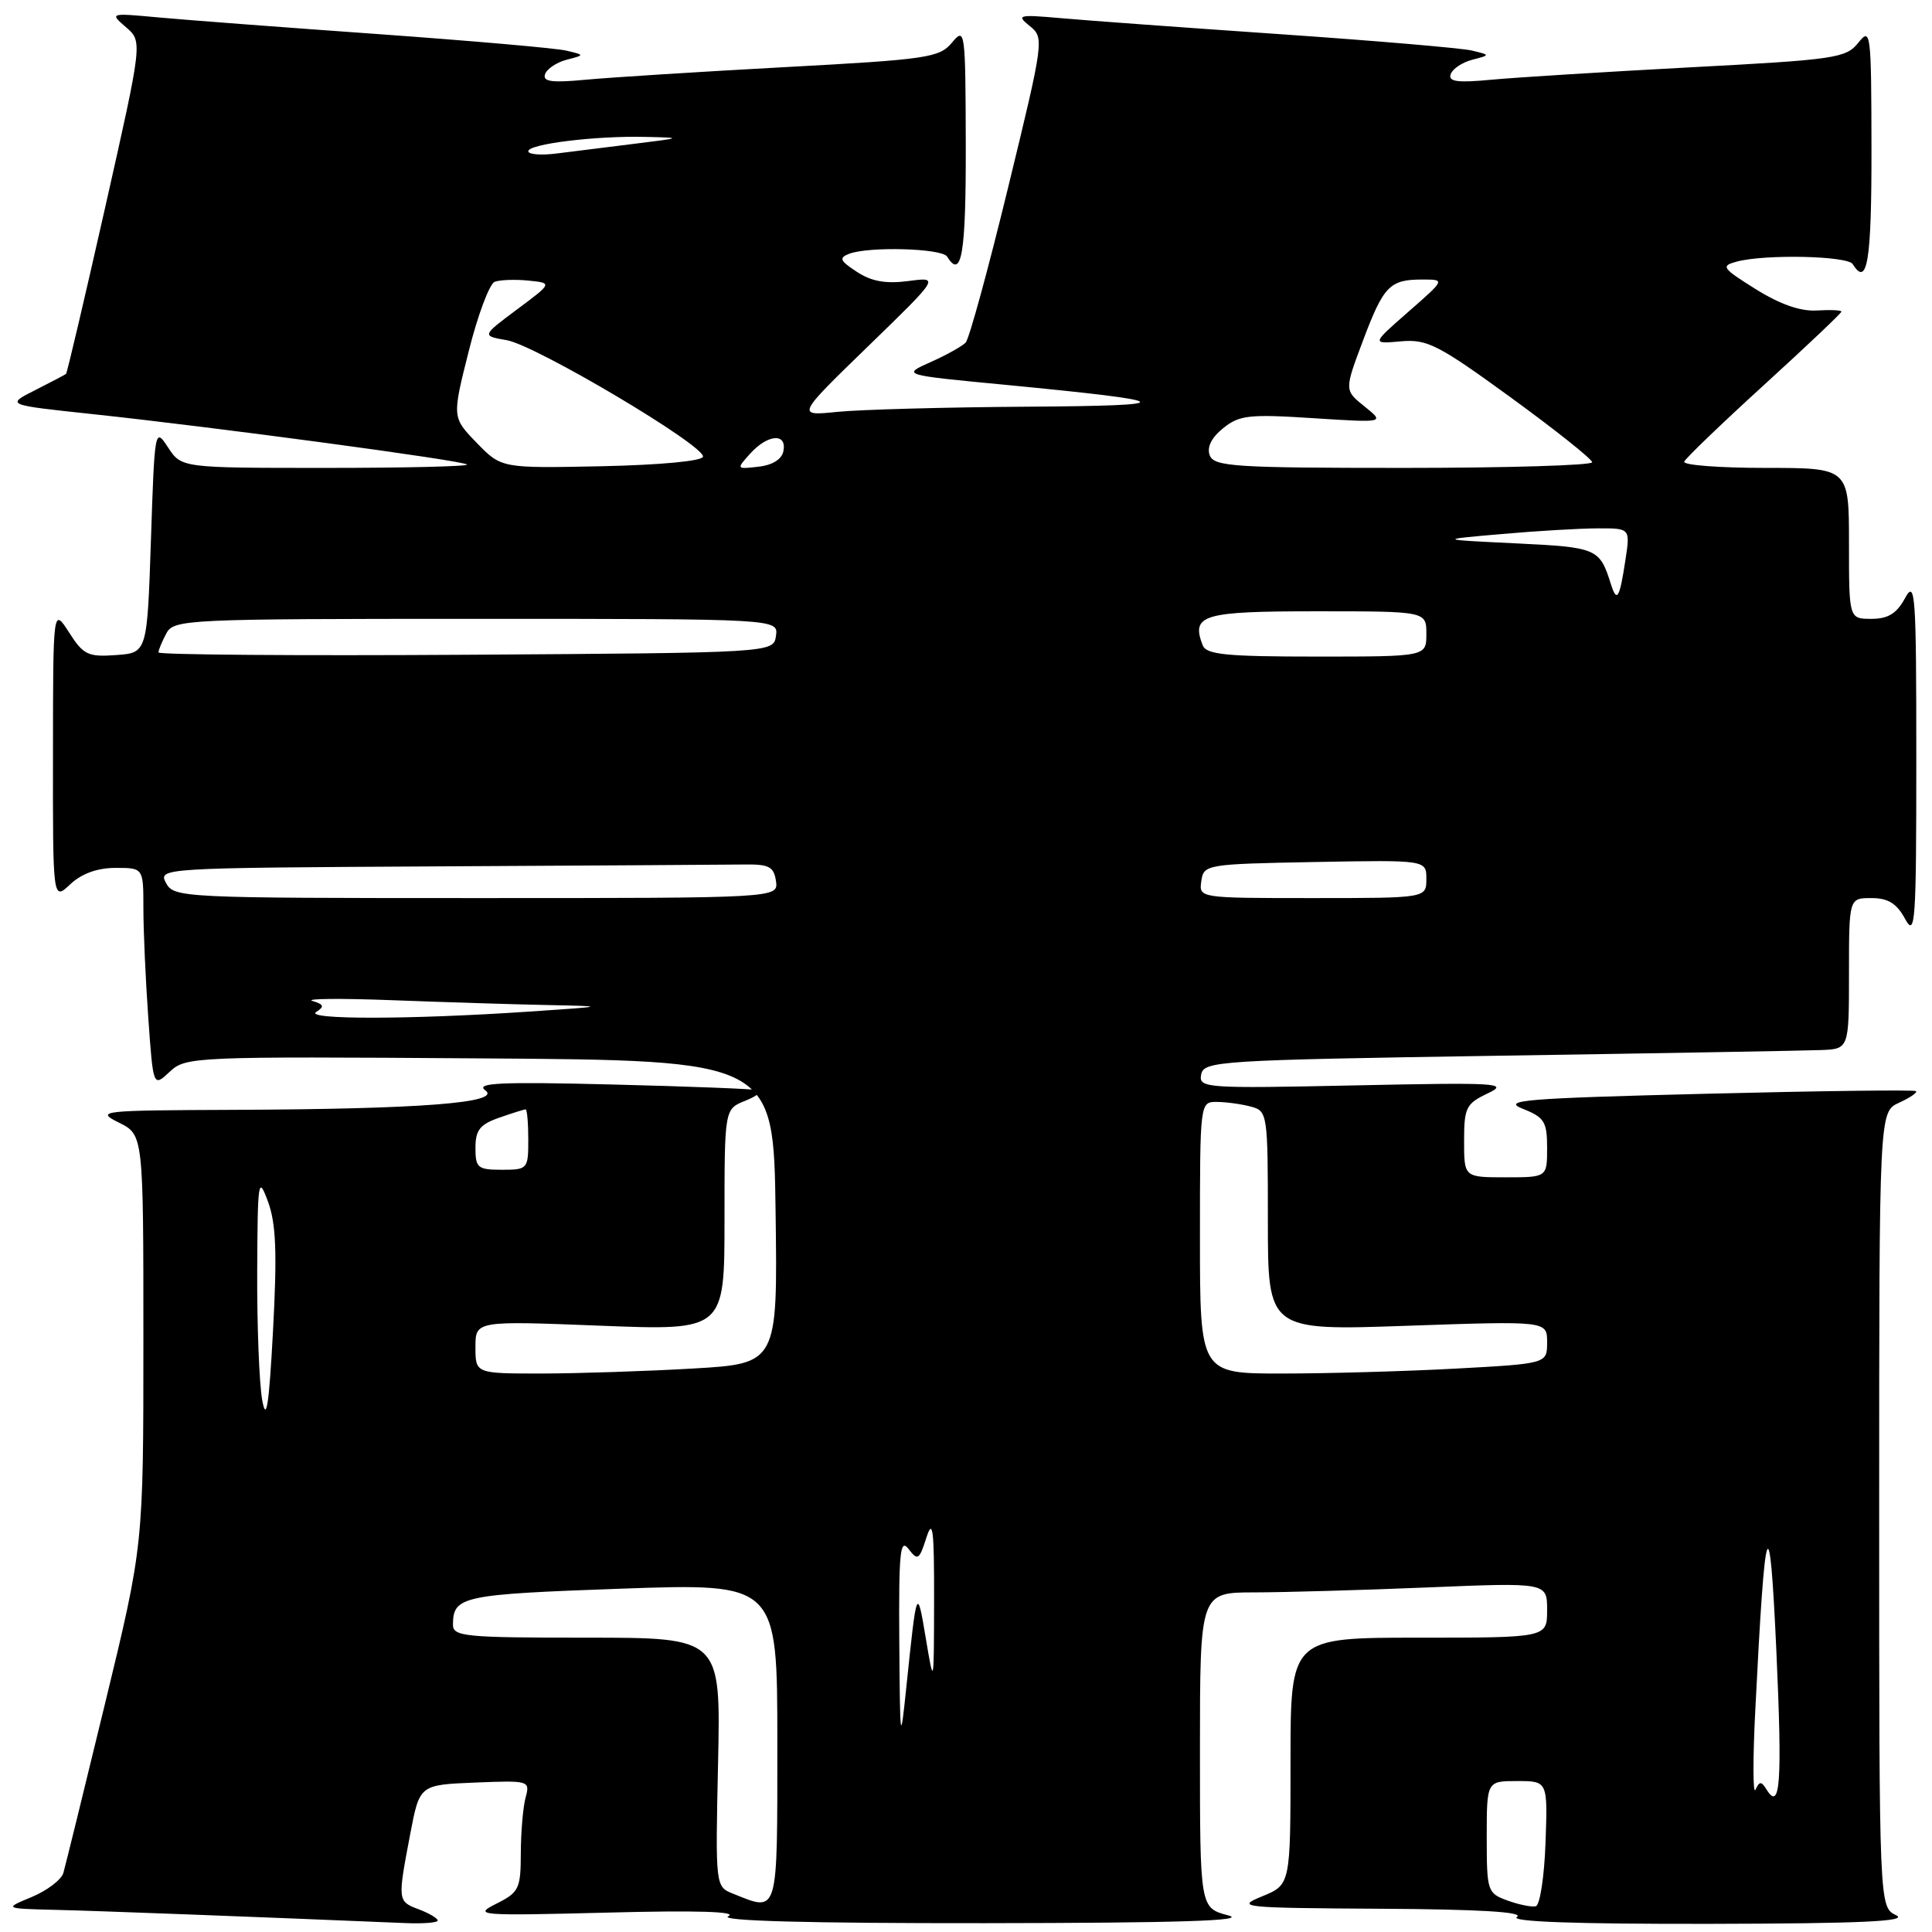 <?xml version="1.0" encoding="UTF-8" standalone="no"?>
<!DOCTYPE svg PUBLIC "-//W3C//DTD SVG 1.1//EN" "http://www.w3.org/Graphics/SVG/1.1/DTD/svg11.dtd" >
<svg xmlns="http://www.w3.org/2000/svg" xmlns:xlink="http://www.w3.org/1999/xlink" version="1.1" viewBox="0 0 256 256">
 <g >
 <path fill="currentColor"
d=" M 58.00 254.48 C 58.00 254.19 56.88 253.52 55.50 253.00 C 52.67 251.93 52.67 251.89 54.36 243.00 C 55.60 236.50 55.60 236.50 62.93 236.20 C 70.14 235.91 70.25 235.94 69.64 238.20 C 69.30 239.47 69.02 242.78 69.01 245.57 C 69.00 250.28 68.77 250.75 65.75 252.26 C 62.66 253.81 63.38 253.86 80.50 253.43 C 92.24 253.12 97.80 253.29 96.50 253.91 C 95.20 254.53 107.11 254.85 130.50 254.83 C 156.30 254.80 165.44 254.51 162.75 253.80 C 159.00 252.80 159.00 252.80 159.00 231.90 C 159.00 211.00 159.00 211.00 166.25 211.00 C 170.24 210.99 180.59 210.70 189.25 210.34 C 205.00 209.69 205.00 209.69 205.00 213.34 C 205.00 217.00 205.00 217.00 188.00 217.00 C 171.00 217.00 171.00 217.00 171.00 233.36 C 171.00 249.73 171.00 249.73 167.25 251.27 C 163.68 252.73 164.44 252.81 183.00 252.92 C 195.99 252.99 202.00 253.35 201.00 254.00 C 200.01 254.64 208.72 254.95 226.50 254.92 C 246.66 254.88 252.93 254.59 251.25 253.78 C 249.00 252.69 249.00 252.69 249.00 200.01 C 249.00 147.32 249.00 147.32 251.63 146.12 C 253.08 145.46 254.09 144.77 253.88 144.58 C 253.67 144.39 241.12 144.55 226.00 144.93 C 202.08 145.53 198.92 145.78 201.75 146.91 C 204.64 148.05 205.00 148.63 205.00 152.10 C 205.00 156.00 205.00 156.00 199.50 156.00 C 194.00 156.00 194.00 156.00 194.00 151.18 C 194.00 146.76 194.26 146.24 197.15 144.87 C 200.02 143.51 198.47 143.42 179.55 143.82 C 159.67 144.24 158.82 144.18 159.16 142.38 C 159.51 140.59 161.42 140.47 198.51 139.89 C 219.96 139.56 239.19 139.22 241.25 139.14 C 245.00 139.00 245.00 139.00 245.00 129.00 C 245.00 119.00 245.00 119.00 247.97 119.00 C 250.18 119.00 251.32 119.70 252.43 121.75 C 253.79 124.25 253.92 122.34 253.92 100.50 C 253.92 78.66 253.79 76.75 252.43 79.25 C 251.32 81.30 250.18 82.00 247.97 82.00 C 245.00 82.00 245.00 82.00 245.00 72.00 C 245.00 62.00 245.00 62.00 233.92 62.00 C 227.82 62.00 222.98 61.63 223.17 61.17 C 223.35 60.72 228.11 56.14 233.75 51.00 C 239.39 45.86 244.00 41.49 244.00 41.29 C 244.00 41.10 242.54 41.03 240.75 41.14 C 238.60 41.28 235.87 40.33 232.65 38.32 C 228.15 35.50 227.98 35.24 230.15 34.66 C 233.89 33.66 244.82 33.90 245.50 35.00 C 247.43 38.12 248.00 34.59 247.98 19.75 C 247.96 4.18 247.88 3.59 246.23 5.67 C 244.61 7.70 243.17 7.91 224.00 8.92 C 212.72 9.52 200.87 10.26 197.65 10.56 C 193.14 10.99 191.89 10.83 192.22 9.84 C 192.46 9.13 193.74 8.27 195.07 7.92 C 197.50 7.29 197.50 7.29 195.00 6.69 C 193.62 6.37 182.15 5.39 169.50 4.52 C 156.85 3.65 143.80 2.70 140.50 2.40 C 134.93 1.91 134.64 1.99 136.45 3.45 C 138.37 4.99 138.33 5.34 133.60 24.76 C 130.96 35.62 128.42 44.90 127.96 45.39 C 127.49 45.88 125.40 47.05 123.31 47.98 C 119.50 49.68 119.50 49.68 133.00 50.97 C 156.27 53.21 156.84 53.76 136.00 53.89 C 125.28 53.96 114.03 54.27 111.00 54.57 C 105.50 55.13 105.50 55.13 115.00 45.91 C 124.50 36.69 124.50 36.69 120.36 37.24 C 117.37 37.63 115.47 37.29 113.54 36.02 C 111.29 34.55 111.13 34.17 112.51 33.63 C 115.14 32.63 124.82 32.90 125.50 34.00 C 127.42 37.10 128.00 33.63 127.97 19.25 C 127.93 3.96 127.88 3.56 126.14 5.65 C 124.47 7.65 122.88 7.88 103.92 8.90 C 92.69 9.51 80.87 10.26 77.65 10.56 C 73.14 10.99 71.89 10.83 72.22 9.84 C 72.46 9.13 73.74 8.27 75.07 7.92 C 77.50 7.29 77.50 7.29 75.00 6.70 C 73.62 6.38 62.38 5.40 50.00 4.51 C 37.62 3.63 24.58 2.64 21.00 2.31 C 14.54 1.71 14.51 1.72 16.70 3.61 C 18.89 5.50 18.89 5.50 13.95 27.42 C 11.23 39.47 8.89 49.43 8.75 49.54 C 8.61 49.66 6.77 50.63 4.65 51.70 C 0.79 53.65 0.79 53.65 12.15 54.86 C 28.55 56.61 61.35 61.02 61.88 61.55 C 62.13 61.80 53.72 62.00 43.19 62.00 C 24.05 62.00 24.05 62.00 22.27 59.29 C 20.52 56.61 20.49 56.78 20.00 71.54 C 19.50 86.50 19.50 86.50 15.38 86.80 C 11.67 87.07 11.05 86.78 9.15 83.80 C 7.03 80.50 7.03 80.50 7.02 99.92 C 7.00 119.35 7.00 119.35 9.31 117.17 C 10.83 115.75 12.91 115.00 15.31 115.00 C 19.00 115.00 19.00 115.00 19.00 120.35 C 19.00 123.29 19.29 129.83 19.65 134.88 C 20.30 144.06 20.30 144.06 22.48 142.02 C 24.60 140.02 25.57 139.98 63.58 140.24 C 102.50 140.50 102.50 140.50 102.77 160.60 C 103.04 180.69 103.04 180.69 91.77 181.34 C 85.57 181.70 76.56 181.99 71.75 182.00 C 63.00 182.00 63.00 182.00 63.00 178.51 C 63.00 175.01 63.00 175.01 79.50 175.66 C 96.00 176.31 96.00 176.31 96.00 161.63 C 96.00 146.95 96.00 146.95 98.75 145.86 C 100.26 145.25 101.05 144.63 100.50 144.46 C 99.95 144.29 91.20 143.95 81.06 143.70 C 66.30 143.33 62.95 143.49 64.30 144.47 C 66.56 146.13 55.77 146.96 31.00 147.06 C 13.26 147.13 12.63 147.19 15.75 148.75 C 19.00 150.36 19.00 150.36 19.00 177.57 C 19.00 204.78 19.00 204.78 13.94 225.64 C 11.16 237.11 8.66 247.25 8.40 248.16 C 8.14 249.07 6.25 250.51 4.21 251.36 C 0.50 252.90 0.50 252.90 7.50 253.07 C 13.30 253.21 33.61 253.98 53.75 254.82 C 56.09 254.92 58.00 254.76 58.00 254.48 Z  M 199.75 251.83 C 197.09 250.86 197.00 250.60 197.00 243.42 C 197.00 236.00 197.00 236.00 201.04 236.00 C 205.08 236.00 205.08 236.00 204.79 244.17 C 204.63 248.66 204.05 252.45 203.50 252.59 C 202.95 252.72 201.26 252.38 199.75 251.83 Z  M 97.15 250.93 C 94.79 249.99 94.79 249.99 95.15 233.49 C 95.50 217.00 95.50 217.00 77.75 217.00 C 61.51 217.00 60.00 216.85 60.02 215.25 C 60.05 211.51 61.22 211.26 82.25 210.51 C 103.00 209.78 103.00 209.78 103.00 230.89 C 103.00 254.00 103.19 253.35 97.15 250.93 Z  M 232.59 226.50 C 233.89 200.47 234.47 198.86 235.38 218.81 C 236.17 236.30 235.90 240.07 234.07 237.11 C 233.38 236.00 233.14 236.01 232.61 237.14 C 232.27 237.89 232.25 233.10 232.59 226.50 Z  M 119.16 217.50 C 119.08 205.68 119.27 203.77 120.39 205.25 C 121.60 206.84 121.81 206.70 122.75 203.75 C 123.60 201.10 123.79 202.64 123.77 212.00 C 123.75 223.50 123.75 223.50 122.66 217.00 C 121.52 210.17 121.47 210.29 120.10 223.50 C 119.30 231.20 119.26 230.98 119.16 217.50 Z  M 34.74 185.50 C 34.35 183.30 34.05 175.65 34.08 168.50 C 34.14 156.28 34.22 155.72 35.52 159.25 C 36.58 162.14 36.73 166.04 36.18 176.25 C 35.64 186.32 35.29 188.54 34.74 185.50 Z  M 159.00 164.00 C 159.00 146.00 159.00 146.00 161.25 146.01 C 162.49 146.02 164.51 146.30 165.75 146.63 C 167.95 147.22 168.00 147.54 168.00 161.77 C 168.00 176.32 168.00 176.32 186.50 175.67 C 205.00 175.03 205.00 175.03 205.00 177.86 C 205.00 180.69 205.00 180.69 192.84 181.35 C 186.16 181.71 175.81 182.00 169.84 182.00 C 159.00 182.00 159.00 182.00 159.00 164.00 Z  M 63.00 152.10 C 63.00 149.74 63.59 148.99 66.15 148.10 C 67.88 147.49 69.46 147.00 69.65 147.00 C 69.84 147.00 70.00 148.80 70.00 151.00 C 70.00 154.90 69.92 155.00 66.50 155.00 C 63.30 155.00 63.00 154.75 63.00 152.10 Z  M 41.90 134.09 C 43.02 133.37 42.92 133.09 41.40 132.63 C 40.35 132.32 45.08 132.27 51.91 132.53 C 58.73 132.79 67.96 133.08 72.41 133.17 C 80.50 133.34 80.50 133.34 70.00 134.05 C 54.39 135.10 40.26 135.12 41.90 134.09 Z  M 22.00 117.00 C 20.94 115.02 21.27 115.00 57.96 114.80 C 78.33 114.69 96.69 114.58 98.75 114.55 C 101.90 114.51 102.55 114.86 102.82 116.75 C 103.14 119.00 103.14 119.00 63.10 119.00 C 24.09 119.00 23.04 118.95 22.00 117.00 Z  M 159.18 116.75 C 159.49 114.55 159.81 114.49 174.25 114.22 C 189.00 113.95 189.00 113.95 189.00 116.47 C 189.00 119.00 189.00 119.00 173.93 119.00 C 158.87 119.00 158.86 119.00 159.18 116.75 Z  M 21.00 86.45 C 21.00 86.13 21.47 85.00 22.04 83.93 C 23.03 82.07 24.55 82.00 63.10 82.00 C 103.14 82.00 103.14 82.00 102.82 84.25 C 102.50 86.50 102.50 86.50 61.75 86.76 C 39.34 86.90 21.00 86.76 21.00 86.45 Z  M 159.36 85.50 C 157.81 81.45 159.31 81.00 174.47 81.00 C 189.00 81.00 189.00 81.00 189.00 84.00 C 189.00 87.00 189.00 87.00 174.47 87.00 C 162.47 87.00 159.84 86.74 159.36 85.50 Z  M 213.45 77.39 C 211.96 72.66 211.63 72.52 200.90 72.00 C 190.50 71.50 190.50 71.50 199.00 70.76 C 203.68 70.35 209.42 70.01 211.76 70.01 C 216.02 70.00 216.02 70.00 215.37 74.25 C 214.60 79.33 214.24 79.90 213.45 77.39 Z  M 63.17 58.68 C 59.90 55.31 59.90 55.31 62.10 46.57 C 63.30 41.76 64.86 37.61 65.55 37.34 C 66.24 37.08 68.25 37.00 70.01 37.18 C 73.21 37.50 73.21 37.50 68.51 41.00 C 63.82 44.50 63.82 44.50 67.16 45.08 C 71.02 45.76 93.37 59.02 93.15 60.51 C 93.07 61.09 87.54 61.61 79.72 61.78 C 66.44 62.05 66.44 62.05 63.17 58.68 Z  M 99.42 60.09 C 101.73 57.54 104.27 57.34 103.81 59.75 C 103.61 60.85 102.37 61.63 100.51 61.84 C 97.55 62.18 97.54 62.17 99.42 60.09 Z  M 160.30 60.34 C 159.89 59.27 160.51 58.00 162.07 56.74 C 164.21 55.01 165.51 54.86 173.99 55.41 C 183.50 56.02 183.50 56.02 180.81 53.86 C 178.13 51.71 178.13 51.71 180.60 45.14 C 183.34 37.86 184.15 37.03 188.50 37.04 C 191.50 37.04 191.50 37.04 186.62 41.31 C 181.74 45.58 181.74 45.58 185.62 45.23 C 189.11 44.92 190.57 45.67 200.22 52.69 C 206.12 56.99 210.96 60.84 210.97 61.25 C 210.99 61.66 199.74 62.00 185.97 62.00 C 163.59 62.00 160.87 61.82 160.30 60.34 Z  M 70.00 20.04 C 70.00 19.08 78.92 17.98 85.50 18.14 C 90.48 18.25 90.48 18.26 84.00 19.06 C 80.42 19.51 75.81 20.08 73.75 20.34 C 71.69 20.60 70.00 20.47 70.00 20.04 Z "/>
</g>
</svg>